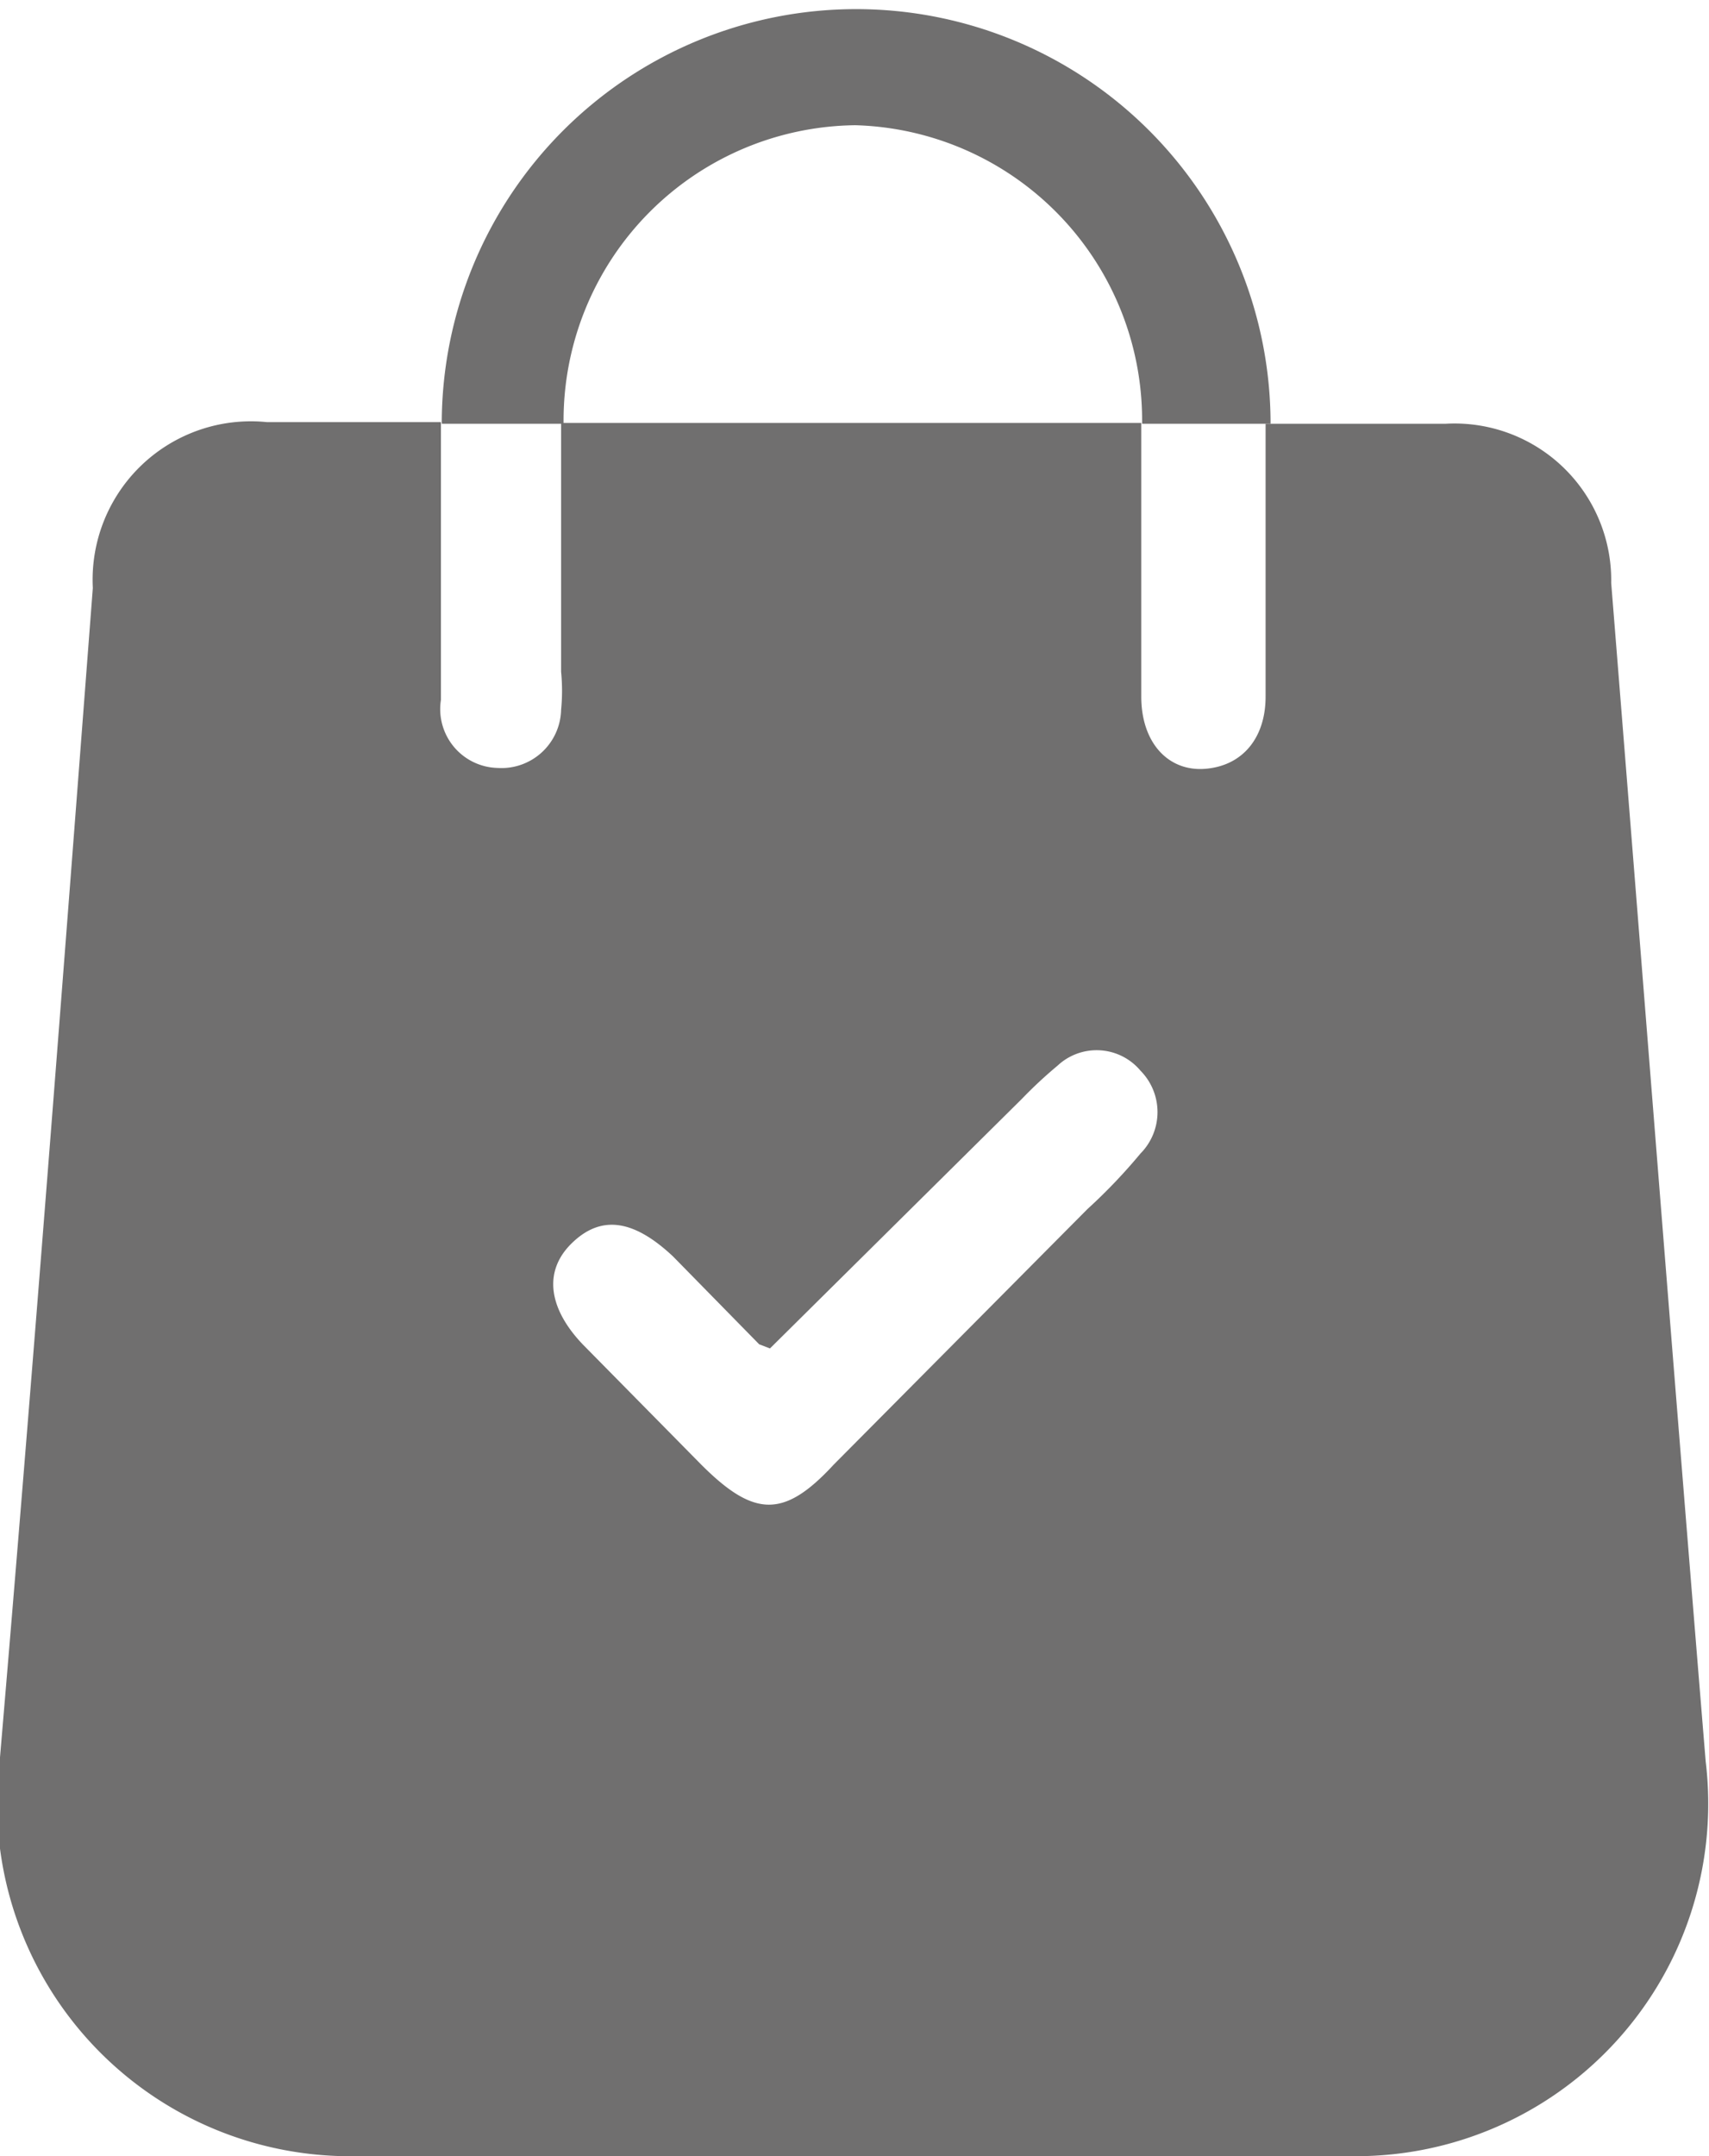 <svg xmlns="http://www.w3.org/2000/svg" viewBox="0 0 20.62 26"><defs><style>.cls-1{fill:#706f6f;}</style></defs><g id="Capa_2" data-name="Capa 2"><g id="Capa_1-2" data-name="Capa 1"><path class="cls-1" d="M15.29,5.11h2.15a1.89,1.89,0,0,1,2,1.92c.38,4.73.75,9.47,1.14,14.21A4.25,4.25,0,0,1,16.34,26q-6,0-12.06,0A4.26,4.26,0,0,1,0,21.19c.4-4.69.76-9.4,1.12-14.1a1.91,1.91,0,0,1,2.1-2H5.32c0,1.11,0,2.23,0,3.35A.71.71,0,0,0,6,9.26a.72.72,0,0,0,.77-.7,2.36,2.36,0,0,0,0-.46l0-3,0,0h7l0,0c0,1.1,0,2.2,0,3.3,0,.56.33.91.78.87s.72-.38.72-.87c0-1.1,0-2.19,0-3.29Zm-6,11.15-.13-.05L8.12,15.15c-.48-.45-.87-.5-1.22-.16s-.28.79.13,1.22l1.43,1.45c.64.64,1,.65,1.6,0l3.06-3.08a6.7,6.7,0,0,0,.64-.67.71.71,0,0,0,0-1,.69.69,0,0,0-1-.06,5.36,5.36,0,0,0-.43.4Z"/><path class="cls-1" d="M5.33,5.11a5,5,0,1,1,10,0H13.78l0,0a3.56,3.56,0,0,0-3.46-3.6,3.56,3.56,0,0,0-3.52,3.6l0,0H5.33Z"/></g></g></svg>